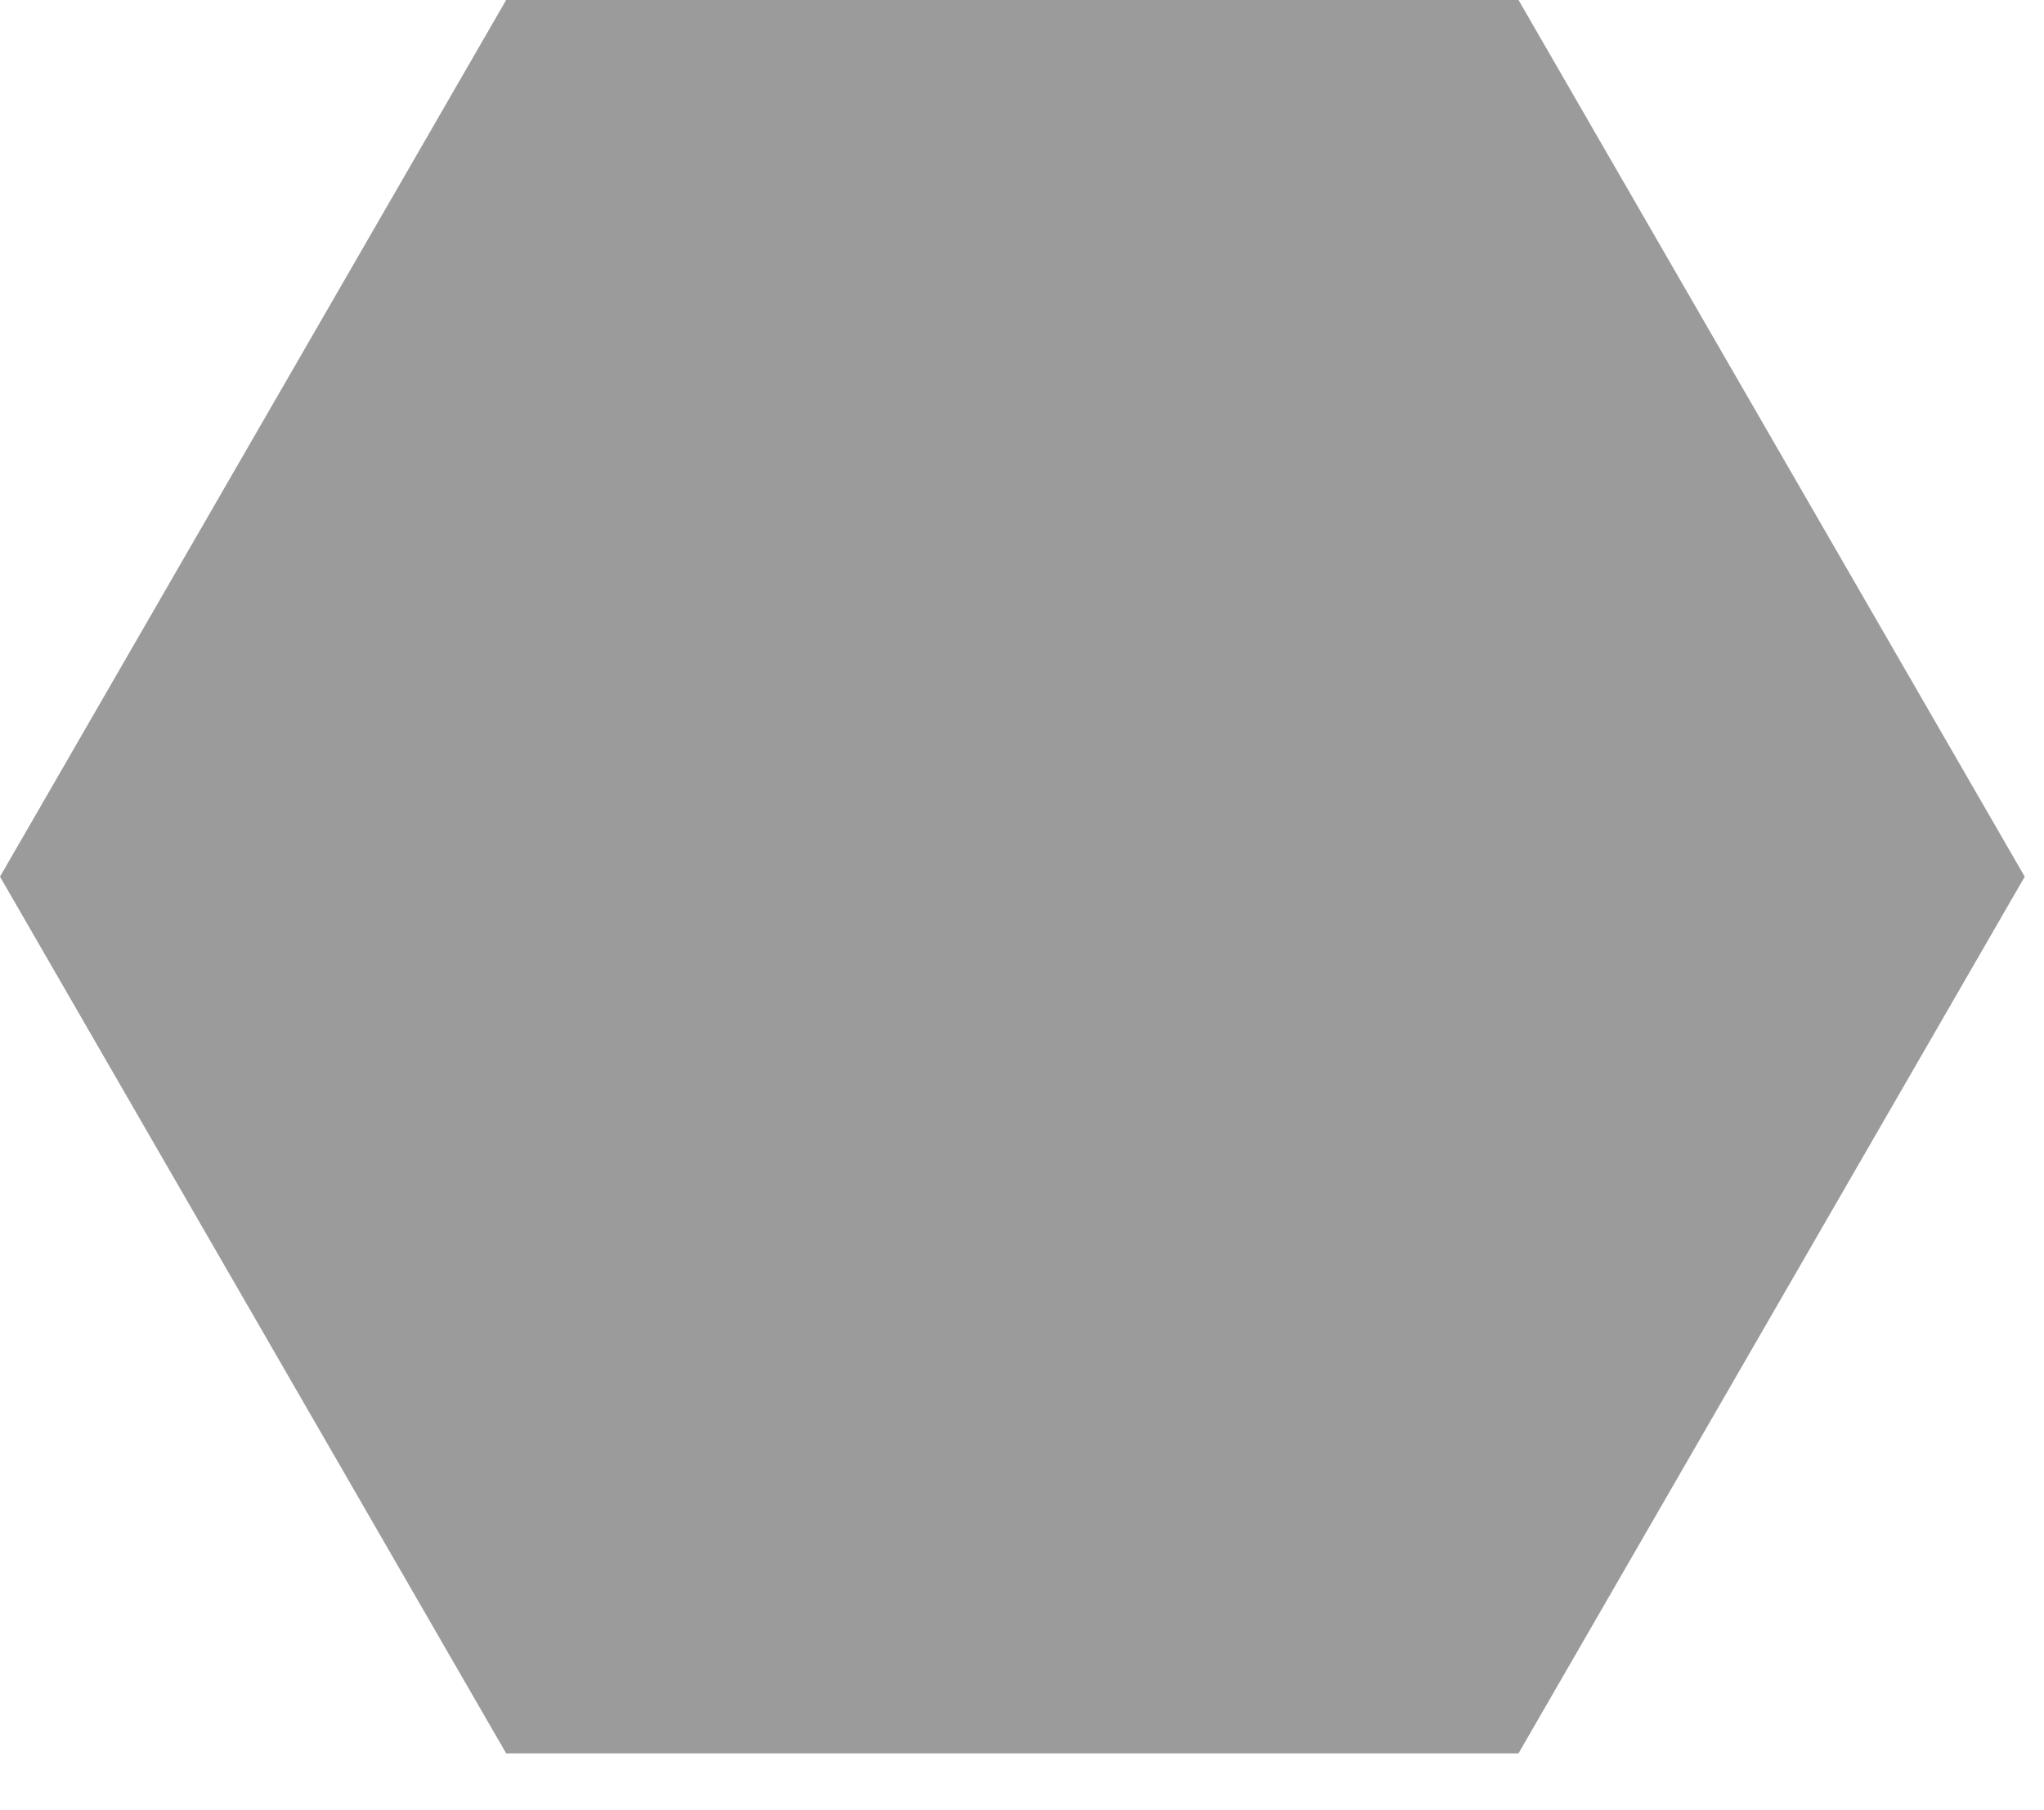 <?xml version="1.0" encoding="UTF-8" standalone="no"?>
<svg width="35px" height="31px" viewBox="0 0 35 31" version="1.1" xmlns="http://www.w3.org/2000/svg" xmlns:xlink="http://www.w3.org/1999/xlink" xmlns:sketch="http://www.bohemiancoding.com/sketch/ns">
    <!-- Generator: Sketch 3.3 (11970) - http://www.bohemiancoding.com/sketch -->
    <title>carbGray</title>
    <desc>Created with Sketch.</desc>
    <defs></defs>
    <g id="Page-1" stroke="none" stroke-width="1" fill="none" fill-rule="evenodd" sketch:type="MSPage">
        <g id="carbGray" sketch:type="MSLayerGroup" fill="#9B9B9B">
            <g id="Page-1" sketch:type="MSShapeGroup">
                <path d="M34.67,15.013 L26.002,0 L8.667,0 L0,15.013 L8.667,30.026 L26.002,30.026 L34.67,15.013" id="carbGray"></path>
            </g>
        </g>
    </g>
</svg>